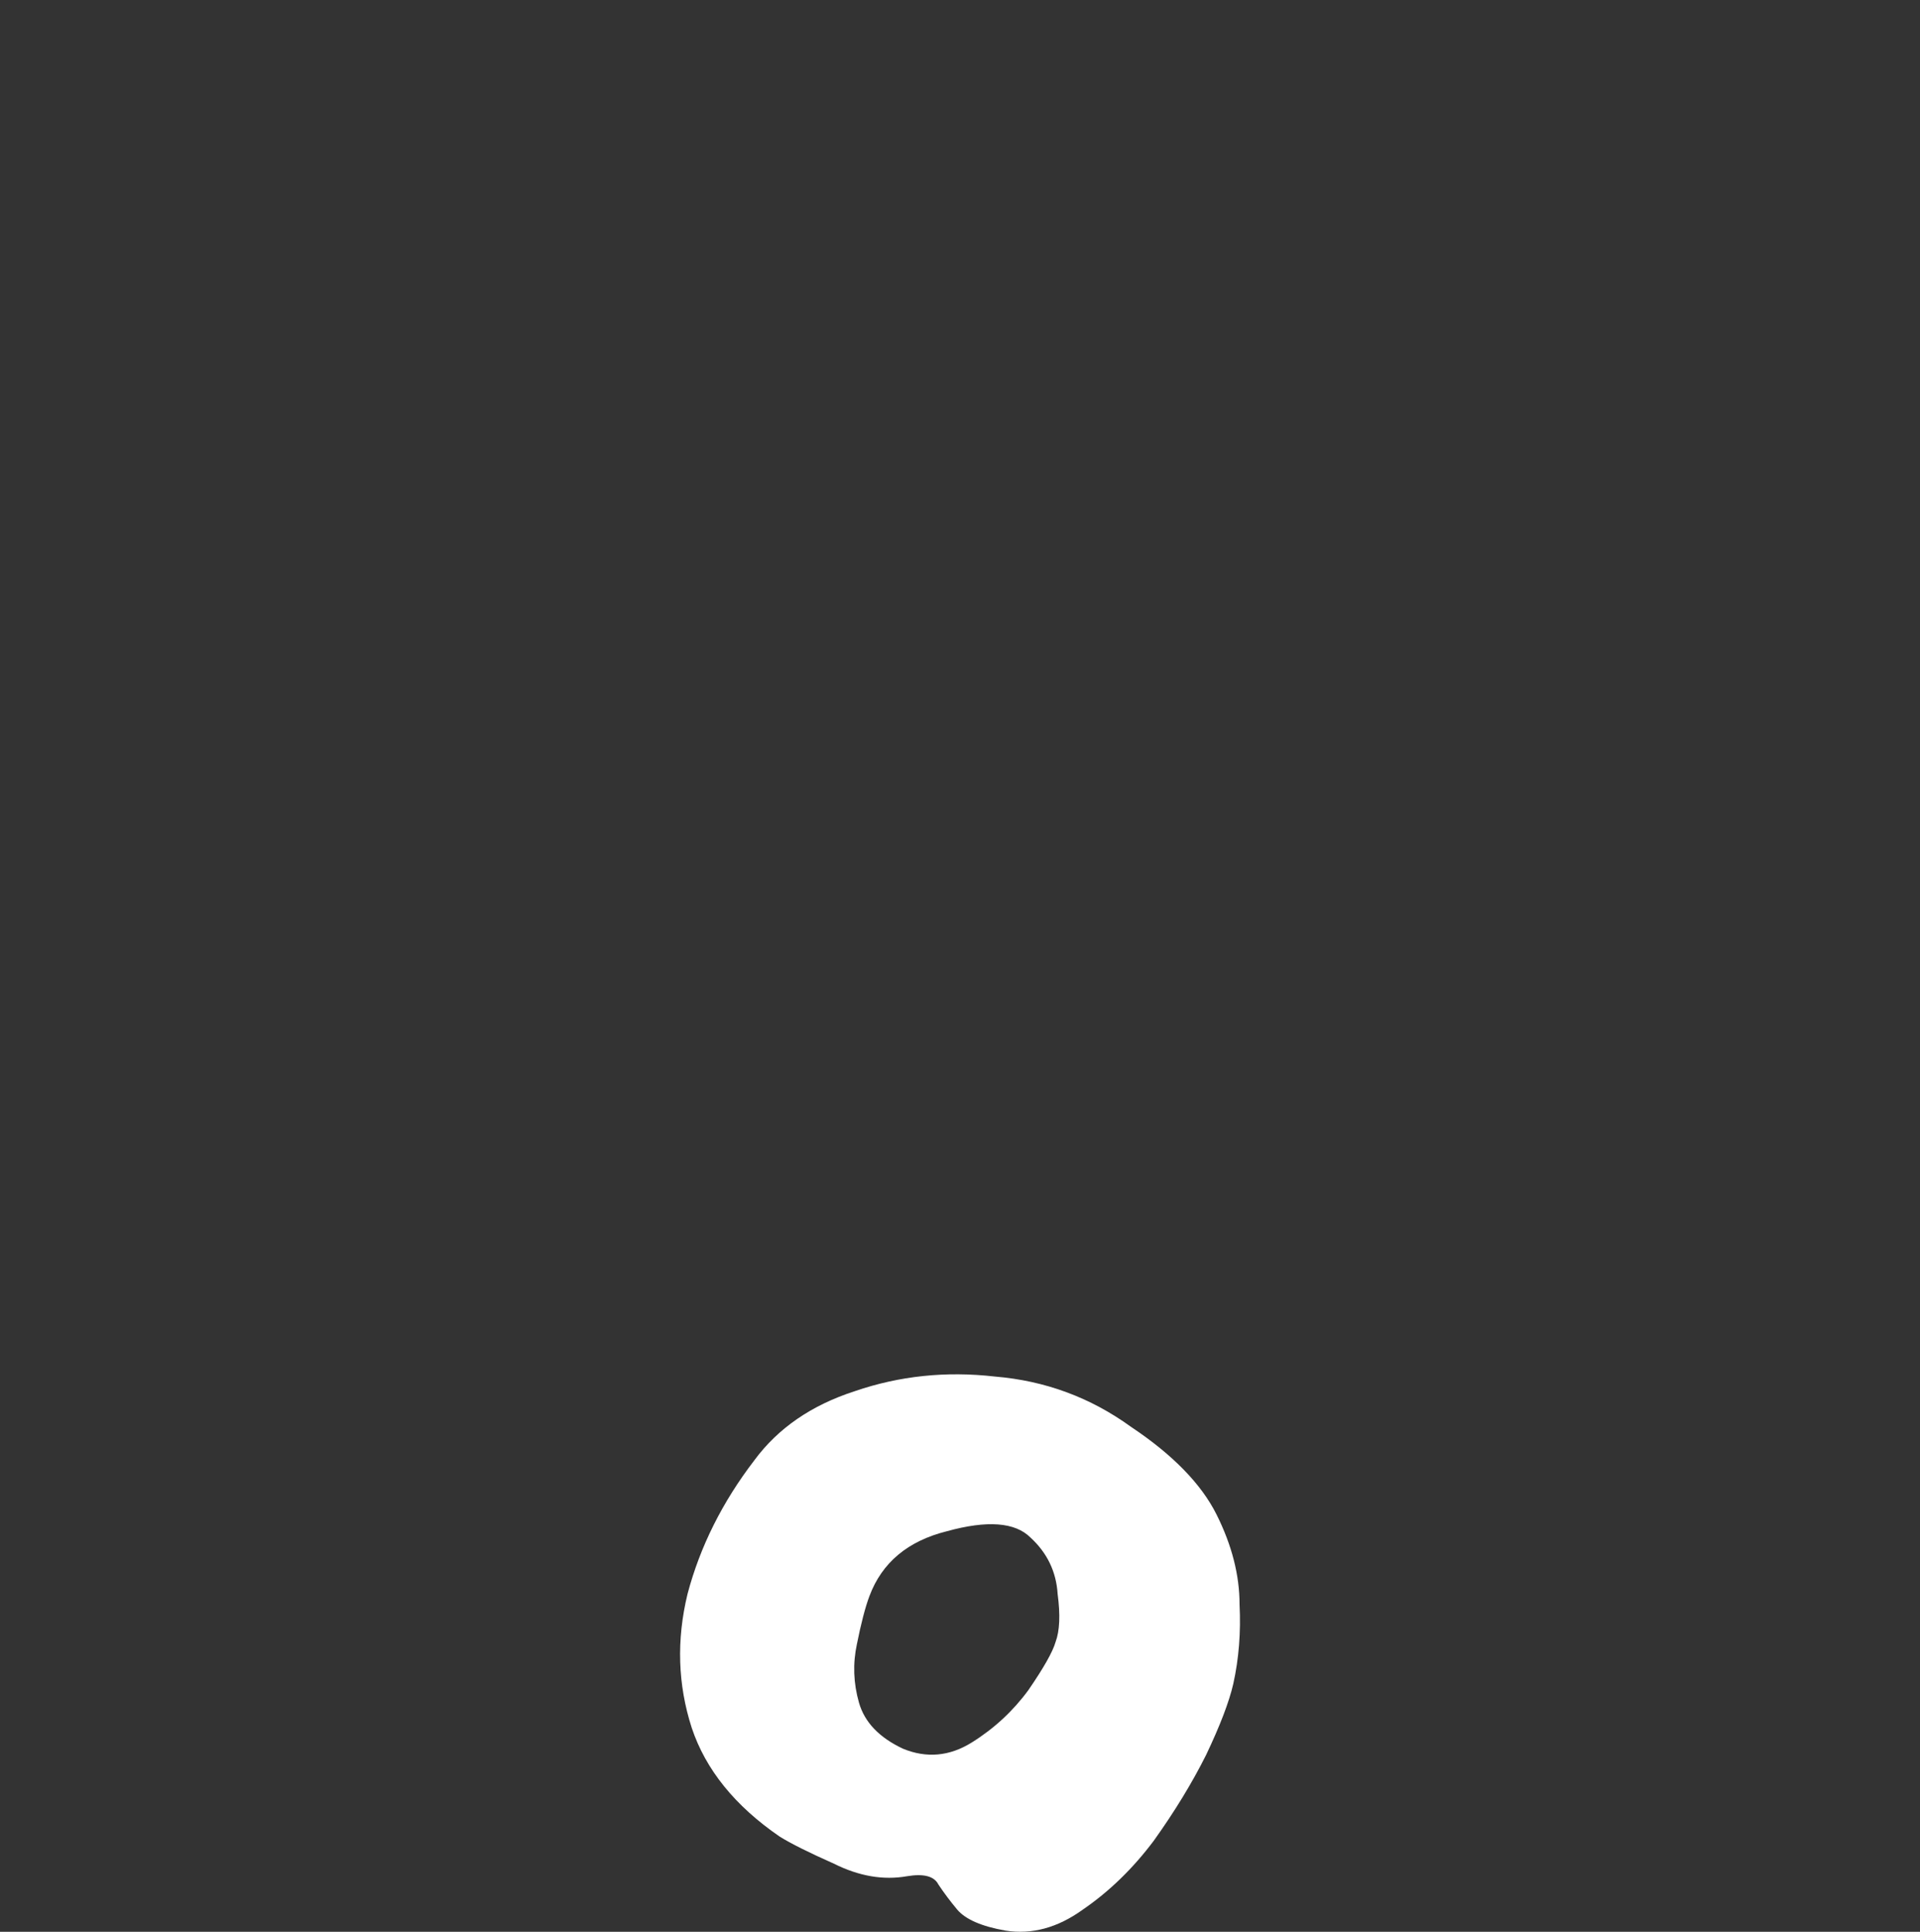 <svg xmlns="http://www.w3.org/2000/svg" width="23.874" height="24.024" viewBox="0 0 23.874 24.024">
  <rect x="0" y="0" width="23.874" height="24.024" fill="#333333" stroke="none"/>
  <path d="m 14.061,17.743 q 0.78,0.52 1.066,1.092 0.286,0.572 0.286,1.118 0.026,0.52 -0.078,0.988 -0.078,0.338 -0.338,0.884 -0.26,0.52 -0.65,1.066 -0.39,0.52 -0.884,0.858 -0.468,0.338 -0.962,0.26 -0.442,-0.078 -0.598,-0.26 -0.13,-0.156 -0.234,-0.312 -0.078,-0.156 -0.39,-0.104 -0.442,0.078 -0.91,-0.156 -0.468,-0.208 -0.676,-0.338 -0.832,-0.572 -1.092,-1.352 -0.26,-0.806 -0.052,-1.664 0.234,-0.884 0.832,-1.664 0.442,-0.598 1.248,-0.858 0.832,-0.286 1.742,-0.182 0.936,0.078 1.69,0.624 z m -0.936,2.678 q 0.078,-0.208 0.026,-0.598 -0.026,-0.416 -0.338,-0.702 -0.286,-0.286 -1.04,-0.078 -0.728,0.182 -0.962,0.806 -0.078,0.208 -0.156,0.598 -0.078,0.364 0.026,0.728 0.104,0.364 0.546,0.572 0.442,0.182 0.858,-0.078 0.416,-0.26 0.702,-0.65 0.286,-0.416 0.338,-0.598 z" fill="white"/>
</svg>
